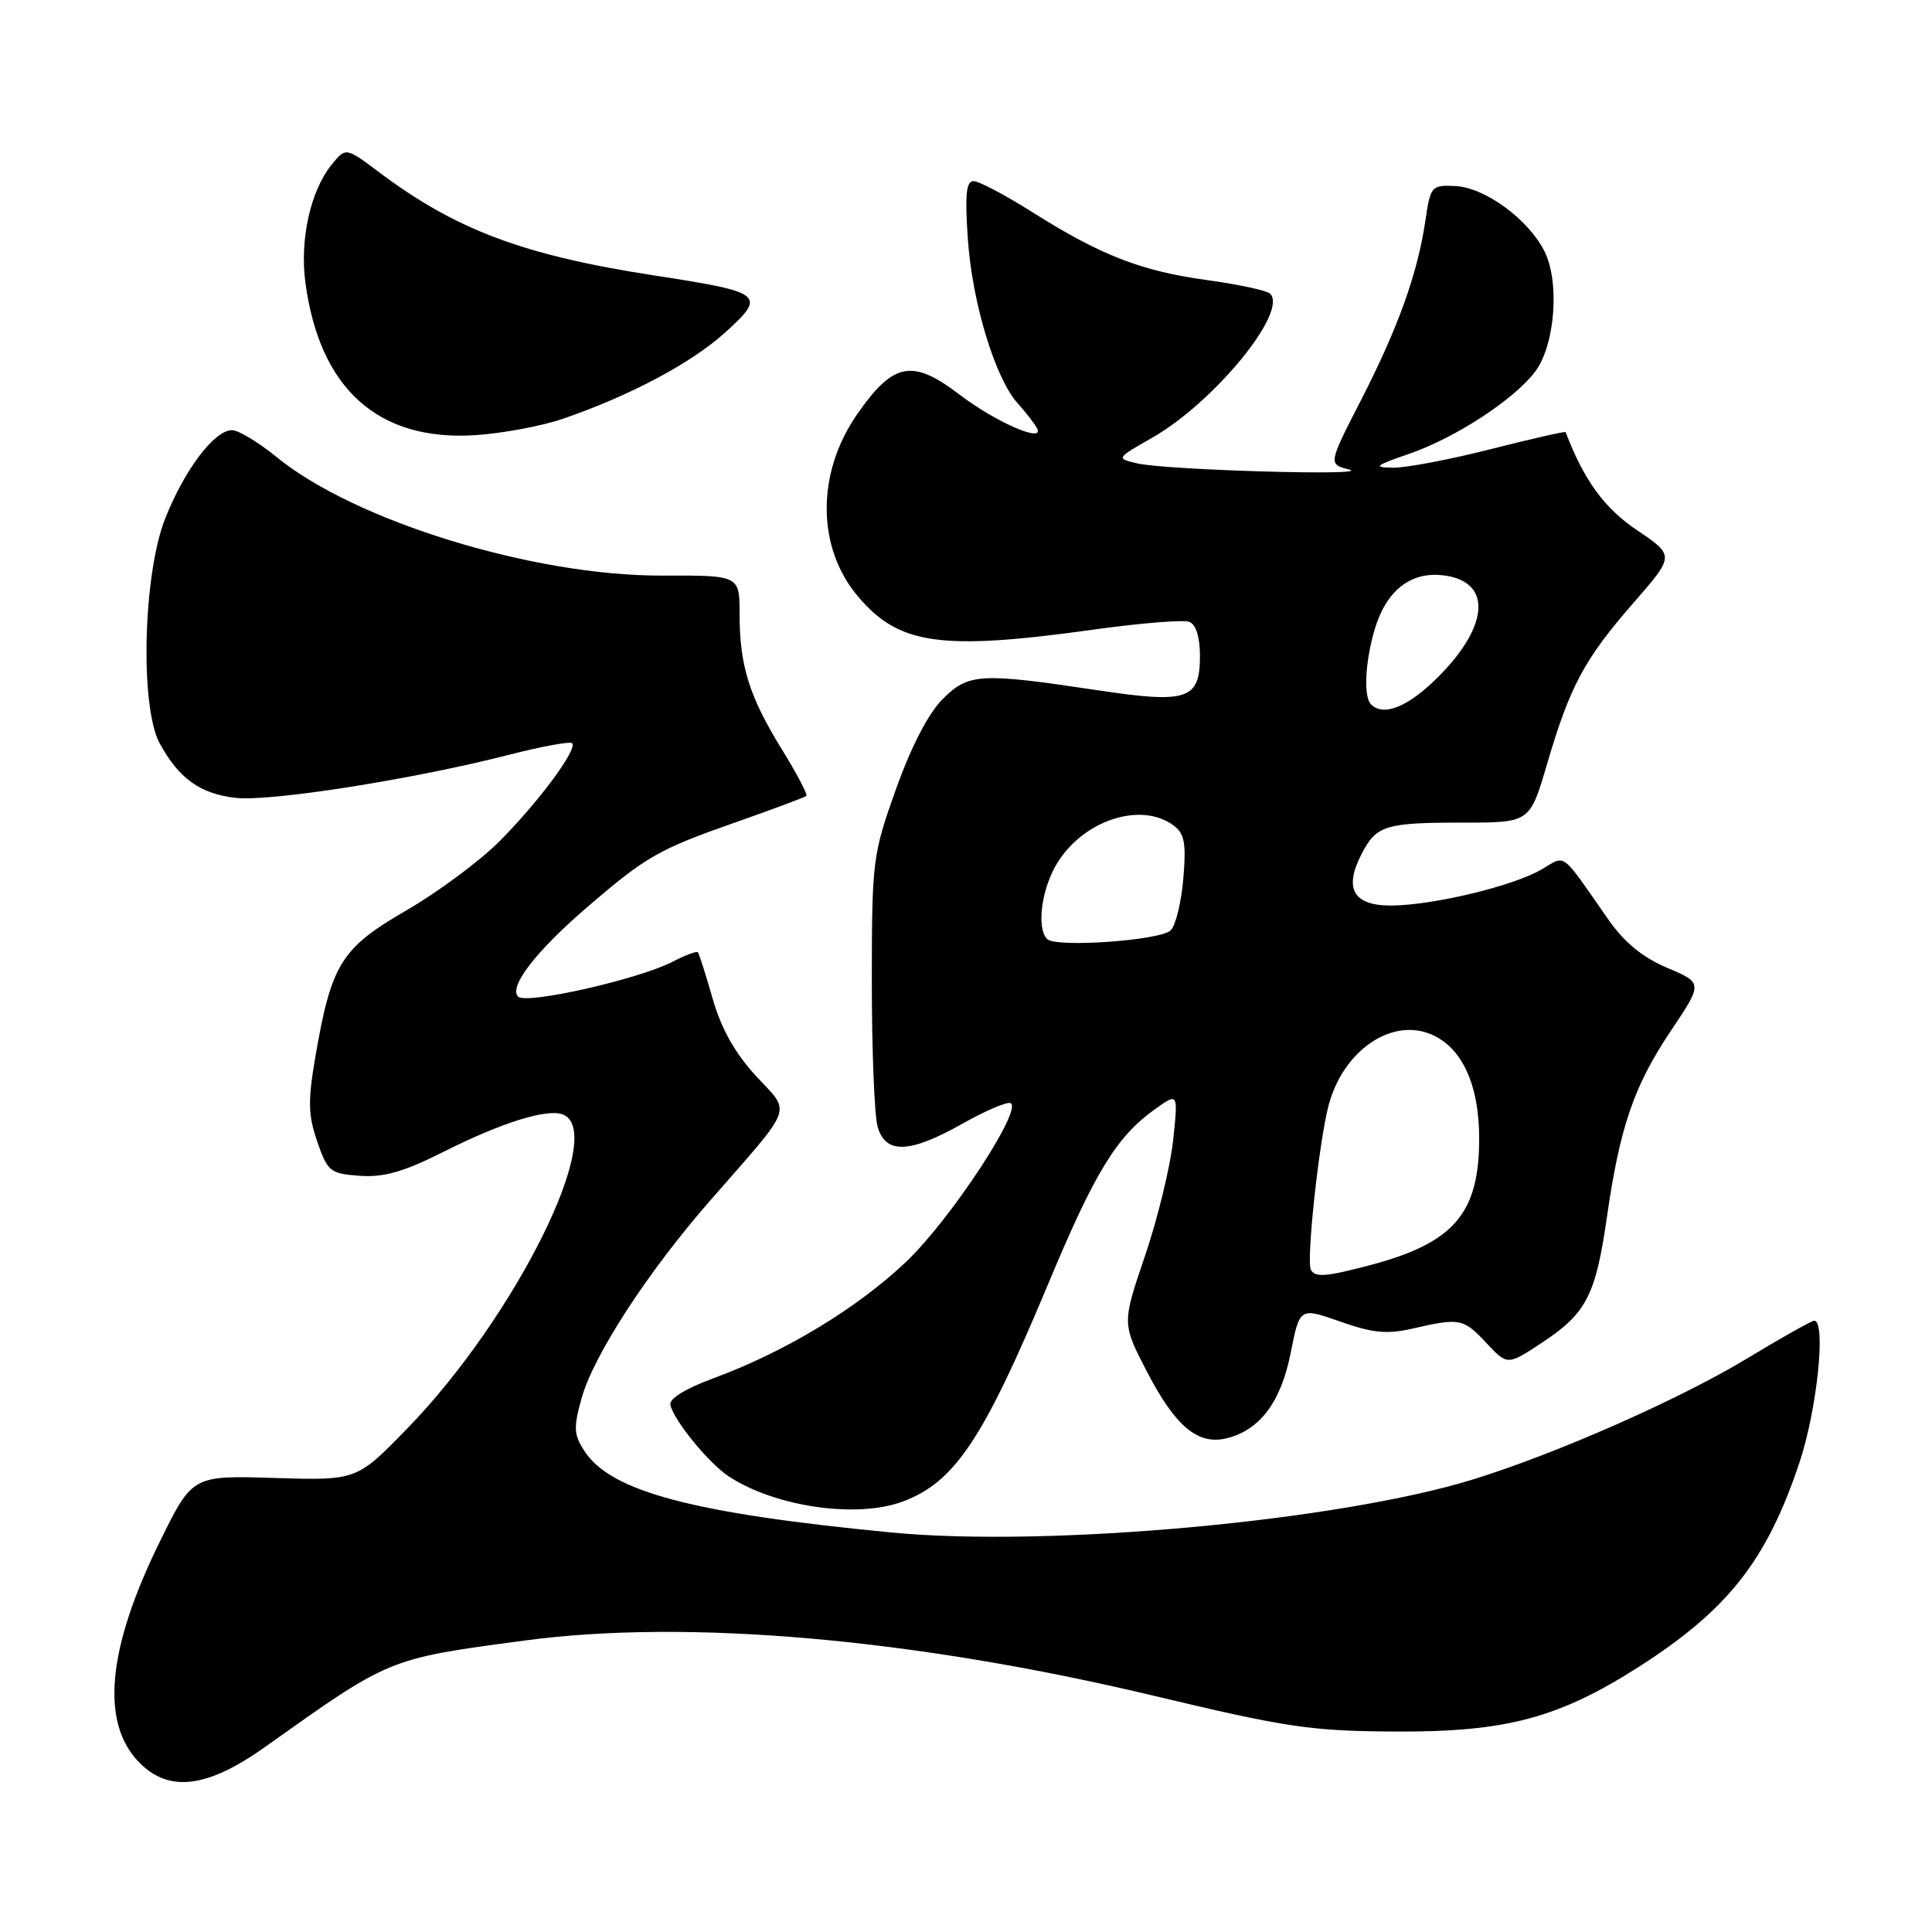 <?xml version="1.0" encoding="UTF-8" standalone="no"?>
<!DOCTYPE svg PUBLIC "-//W3C//DTD SVG 1.1//EN" "http://www.w3.org/Graphics/SVG/1.1/DTD/svg11.dtd" >
<svg xmlns="http://www.w3.org/2000/svg" xmlns:xlink="http://www.w3.org/1999/xlink" version="1.1" viewBox="0 0 256 256">
 <g >
 <path fill="currentColor"
d=" M 35.14 231.47 C 51.76 219.65 51.36 219.81 69.50 217.38 C 91.08 214.49 121.11 217.12 152.85 224.69 C 170.62 228.93 173.70 229.38 185.00 229.44 C 199.57 229.51 206.56 227.64 217.19 220.84 C 228.97 213.30 234.10 206.77 238.43 193.82 C 240.77 186.82 242.00 175.00 240.39 175.00 C 240.05 175.00 236.02 177.27 231.42 180.05 C 222.49 185.44 206.32 192.58 195.26 196.01 C 177.38 201.55 138.92 205.07 118.10 203.06 C 91.84 200.53 80.97 197.65 77.46 192.30 C 76.02 190.10 75.97 189.18 77.07 185.26 C 78.66 179.56 85.83 168.54 94.10 159.08 C 105.39 146.16 104.85 147.64 100.15 142.55 C 97.40 139.56 95.56 136.29 94.43 132.33 C 93.51 129.12 92.63 126.35 92.47 126.18 C 92.31 126.00 90.81 126.56 89.13 127.43 C 84.63 129.76 69.73 133.13 68.66 132.06 C 67.37 130.77 70.99 126.07 77.74 120.26 C 85.66 113.45 87.22 112.56 97.50 108.95 C 102.45 107.21 106.66 105.64 106.85 105.46 C 107.04 105.28 105.58 102.50 103.59 99.28 C 99.27 92.27 98.00 88.22 98.00 81.37 C 98.00 76.23 98.00 76.23 87.75 76.27 C 70.69 76.33 46.99 69.04 36.61 60.53 C 34.23 58.59 31.59 57.00 30.74 57.00 C 28.40 57.00 24.44 62.25 21.88 68.73 C 18.95 76.16 18.53 93.66 21.16 98.50 C 23.69 103.15 26.53 105.19 31.21 105.72 C 35.86 106.24 54.72 103.27 67.42 100.02 C 71.77 98.91 75.55 98.21 75.81 98.48 C 76.57 99.24 71.41 106.22 66.22 111.44 C 63.63 114.05 58.06 118.19 53.85 120.63 C 45.19 125.64 43.90 127.73 41.78 140.08 C 40.78 145.89 40.83 147.77 42.04 151.28 C 43.41 155.24 43.76 155.52 47.67 155.80 C 50.83 156.03 53.48 155.28 58.67 152.67 C 66.41 148.77 72.48 146.86 74.57 147.67 C 80.51 149.95 68.32 174.54 53.91 189.34 C 47.26 196.17 47.26 196.17 36.38 195.84 C 25.50 195.50 25.50 195.50 21.20 204.23 C 14.17 218.50 13.27 228.36 18.52 233.61 C 22.46 237.55 27.51 236.90 35.14 231.47 Z  M 119.68 198.94 C 126.52 196.35 130.29 190.71 138.85 170.22 C 145.08 155.29 147.95 150.60 153.06 146.96 C 156.12 144.77 156.12 144.77 155.44 151.14 C 155.06 154.64 153.38 161.52 151.71 166.44 C 148.67 175.37 148.67 175.37 151.98 181.76 C 155.76 189.05 158.75 191.53 162.58 190.57 C 166.97 189.47 169.75 185.74 171.03 179.23 C 172.22 173.23 172.22 173.23 177.60 175.12 C 181.94 176.65 183.81 176.82 187.24 176.03 C 193.43 174.60 193.92 174.70 196.97 177.97 C 199.75 180.94 199.75 180.94 204.41 177.85 C 210.21 174.01 211.44 171.62 212.93 161.24 C 214.64 149.34 216.50 143.91 221.35 136.66 C 225.65 130.25 225.65 130.25 220.93 128.25 C 217.68 126.88 215.24 124.88 213.14 121.88 C 206.66 112.60 207.58 113.28 204.22 115.23 C 200.47 117.42 189.80 119.97 184.32 119.99 C 179.33 120.00 178.04 117.76 180.41 113.17 C 182.39 109.35 183.51 109.00 193.94 109.00 C 202.71 109.00 202.71 109.00 204.99 101.25 C 208.03 90.90 209.93 87.35 216.42 79.91 C 221.91 73.62 221.91 73.62 216.92 70.26 C 212.58 67.34 209.90 63.66 207.45 57.26 C 207.40 57.13 202.94 58.14 197.55 59.51 C 192.16 60.88 186.34 61.99 184.62 61.97 C 181.88 61.94 182.14 61.71 186.76 60.12 C 192.89 58.00 200.67 52.91 203.43 49.22 C 206.08 45.69 206.70 37.25 204.61 33.22 C 202.41 28.96 196.72 24.83 192.81 24.65 C 189.68 24.51 189.54 24.66 188.87 29.24 C 187.84 36.23 185.25 43.46 180.35 53.00 C 175.99 61.50 175.99 61.50 178.75 62.21 C 182.20 63.09 154.53 62.30 150.69 61.40 C 147.87 60.74 147.87 60.74 152.69 57.99 C 160.90 53.30 170.73 41.28 168.29 38.91 C 167.85 38.49 164.08 37.68 159.91 37.11 C 151.19 35.91 145.84 33.83 136.74 28.08 C 133.19 25.84 129.71 24.00 129.00 24.00 C 128.02 24.00 127.84 25.83 128.25 31.75 C 128.84 40.15 131.86 50.10 134.83 53.42 C 135.86 54.56 137.01 56.04 137.39 56.71 C 138.57 58.82 132.00 55.98 127.20 52.33 C 120.88 47.50 118.37 47.98 113.55 54.93 C 108.17 62.69 108.21 72.53 113.65 78.99 C 119.09 85.46 124.63 86.24 144.88 83.43 C 151.10 82.56 156.82 82.10 157.59 82.40 C 158.48 82.74 159.00 84.42 159.00 86.93 C 159.00 92.71 157.36 93.26 145.37 91.45 C 129.83 89.12 128.33 89.21 124.89 92.65 C 123.01 94.53 120.73 98.94 118.72 104.57 C 115.63 113.23 115.53 114.00 115.52 130.00 C 115.52 139.07 115.86 147.74 116.28 149.25 C 117.30 152.96 120.50 152.86 127.50 148.91 C 130.51 147.21 133.38 145.98 133.88 146.16 C 135.66 146.82 125.96 161.59 120.09 167.17 C 113.59 173.35 104.01 179.14 94.55 182.62 C 90.76 184.02 88.62 185.35 88.83 186.18 C 89.36 188.32 93.94 193.91 96.58 195.64 C 102.76 199.69 113.60 201.24 119.68 198.94 Z  M 74.50 55.52 C 83.46 52.45 91.60 48.12 96.10 44.05 C 101.60 39.06 101.20 38.73 86.70 36.50 C 69.34 33.82 60.41 30.47 50.16 22.77 C 45.82 19.51 45.82 19.51 43.92 21.85 C 41.15 25.28 39.71 31.73 40.46 37.39 C 42.33 51.52 50.10 58.50 63.00 57.66 C 66.58 57.42 71.75 56.46 74.50 55.52 Z  M 173.70 168.25 C 173.06 167.09 174.80 151.01 176.08 146.34 C 177.99 139.33 184.16 134.97 189.37 136.95 C 193.62 138.57 195.99 143.54 196.00 150.85 C 196.00 160.78 192.67 164.67 181.65 167.61 C 175.73 169.18 174.28 169.30 173.70 168.25 Z  M 138.75 124.43 C 137.31 122.97 138.01 117.71 140.10 114.34 C 143.60 108.67 151.16 106.21 155.45 109.34 C 156.96 110.44 157.19 111.66 156.80 116.37 C 156.54 119.51 155.79 122.61 155.13 123.27 C 153.78 124.62 139.91 125.60 138.75 124.43 Z  M 181.67 93.33 C 180.69 92.36 180.86 88.03 182.05 83.74 C 183.51 78.51 186.64 75.84 190.89 76.20 C 197.69 76.79 197.55 82.72 190.56 89.70 C 186.61 93.66 183.33 95.00 181.67 93.33 Z "/>
</g>
</svg>